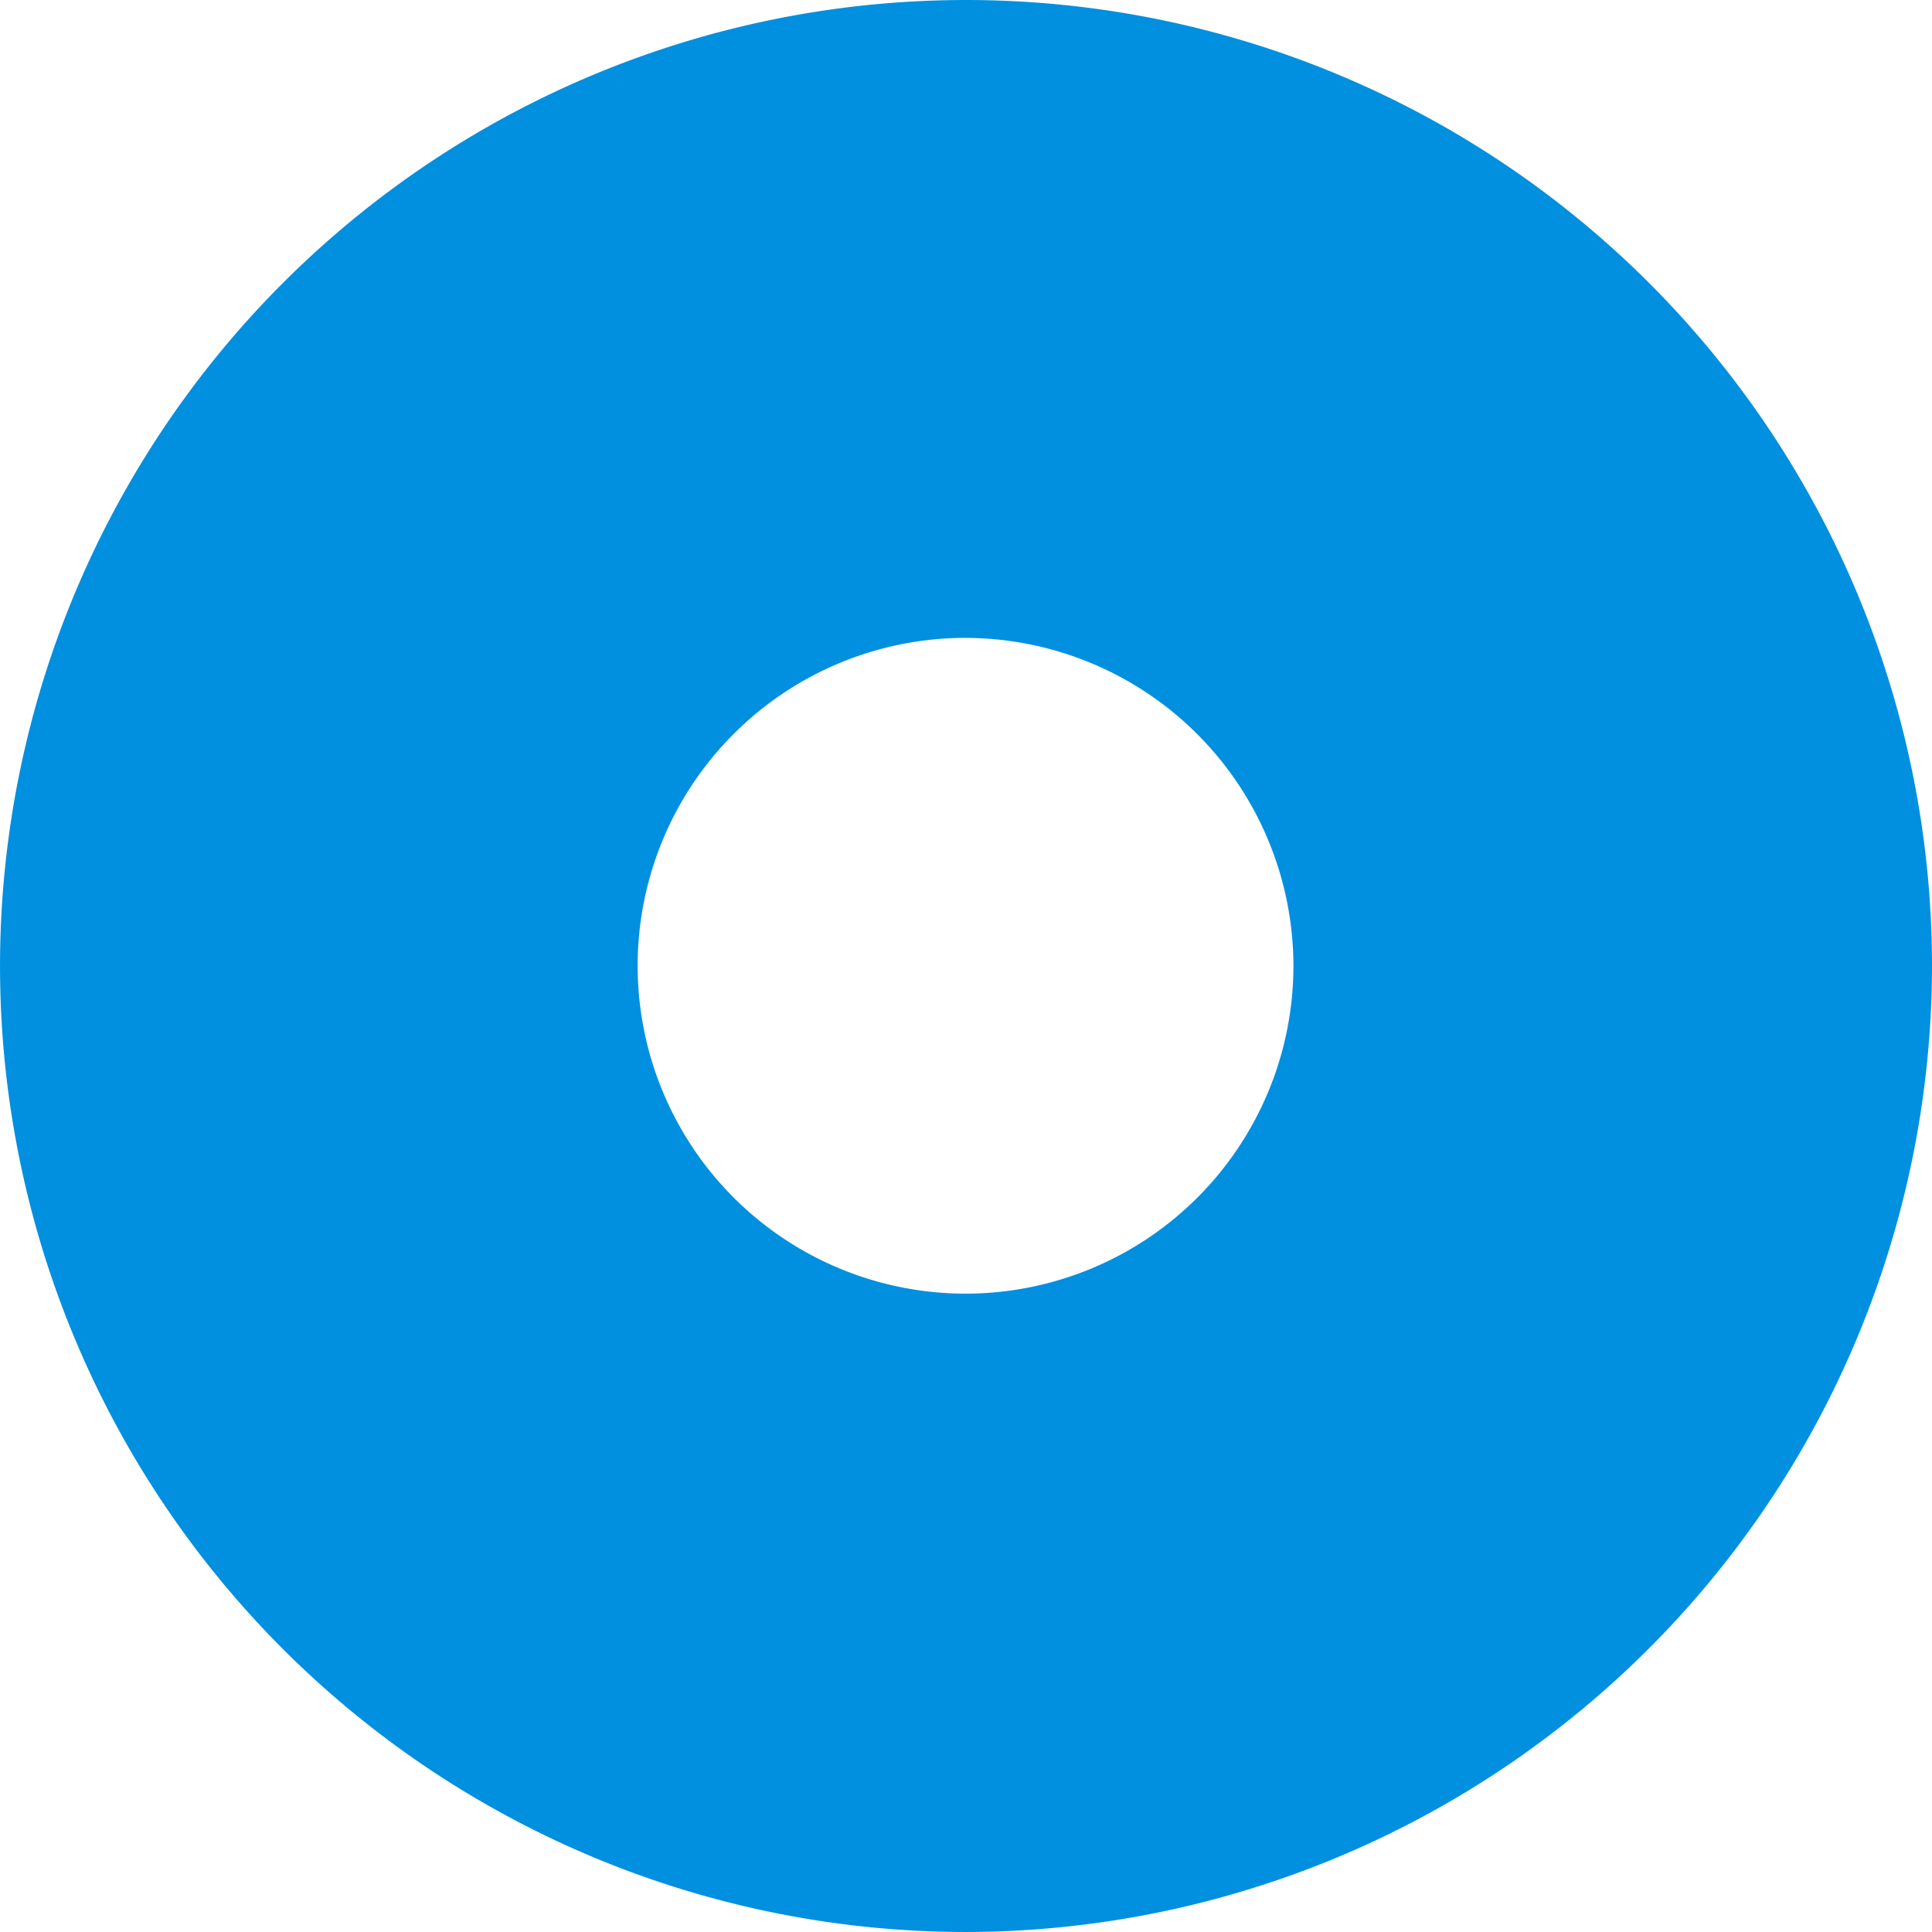 <svg xmlns="http://www.w3.org/2000/svg" width="126.856" height="126.855" viewBox="0 0 126.856 126.855">
  <path id="Path_108" data-name="Path 108" d="M4041.75,1757.406a63.427,63.427,0,1,1,63.423-63.432v.019a63.509,63.509,0,0,1-63.423,63.413m0-84.972A21.529,21.529,0,1,0,4063.244,1694v-.005a21.566,21.566,0,0,0-21.494-21.559" transform="translate(-3978.317 -1630.551)" fill="#0090df"/>
</svg>
